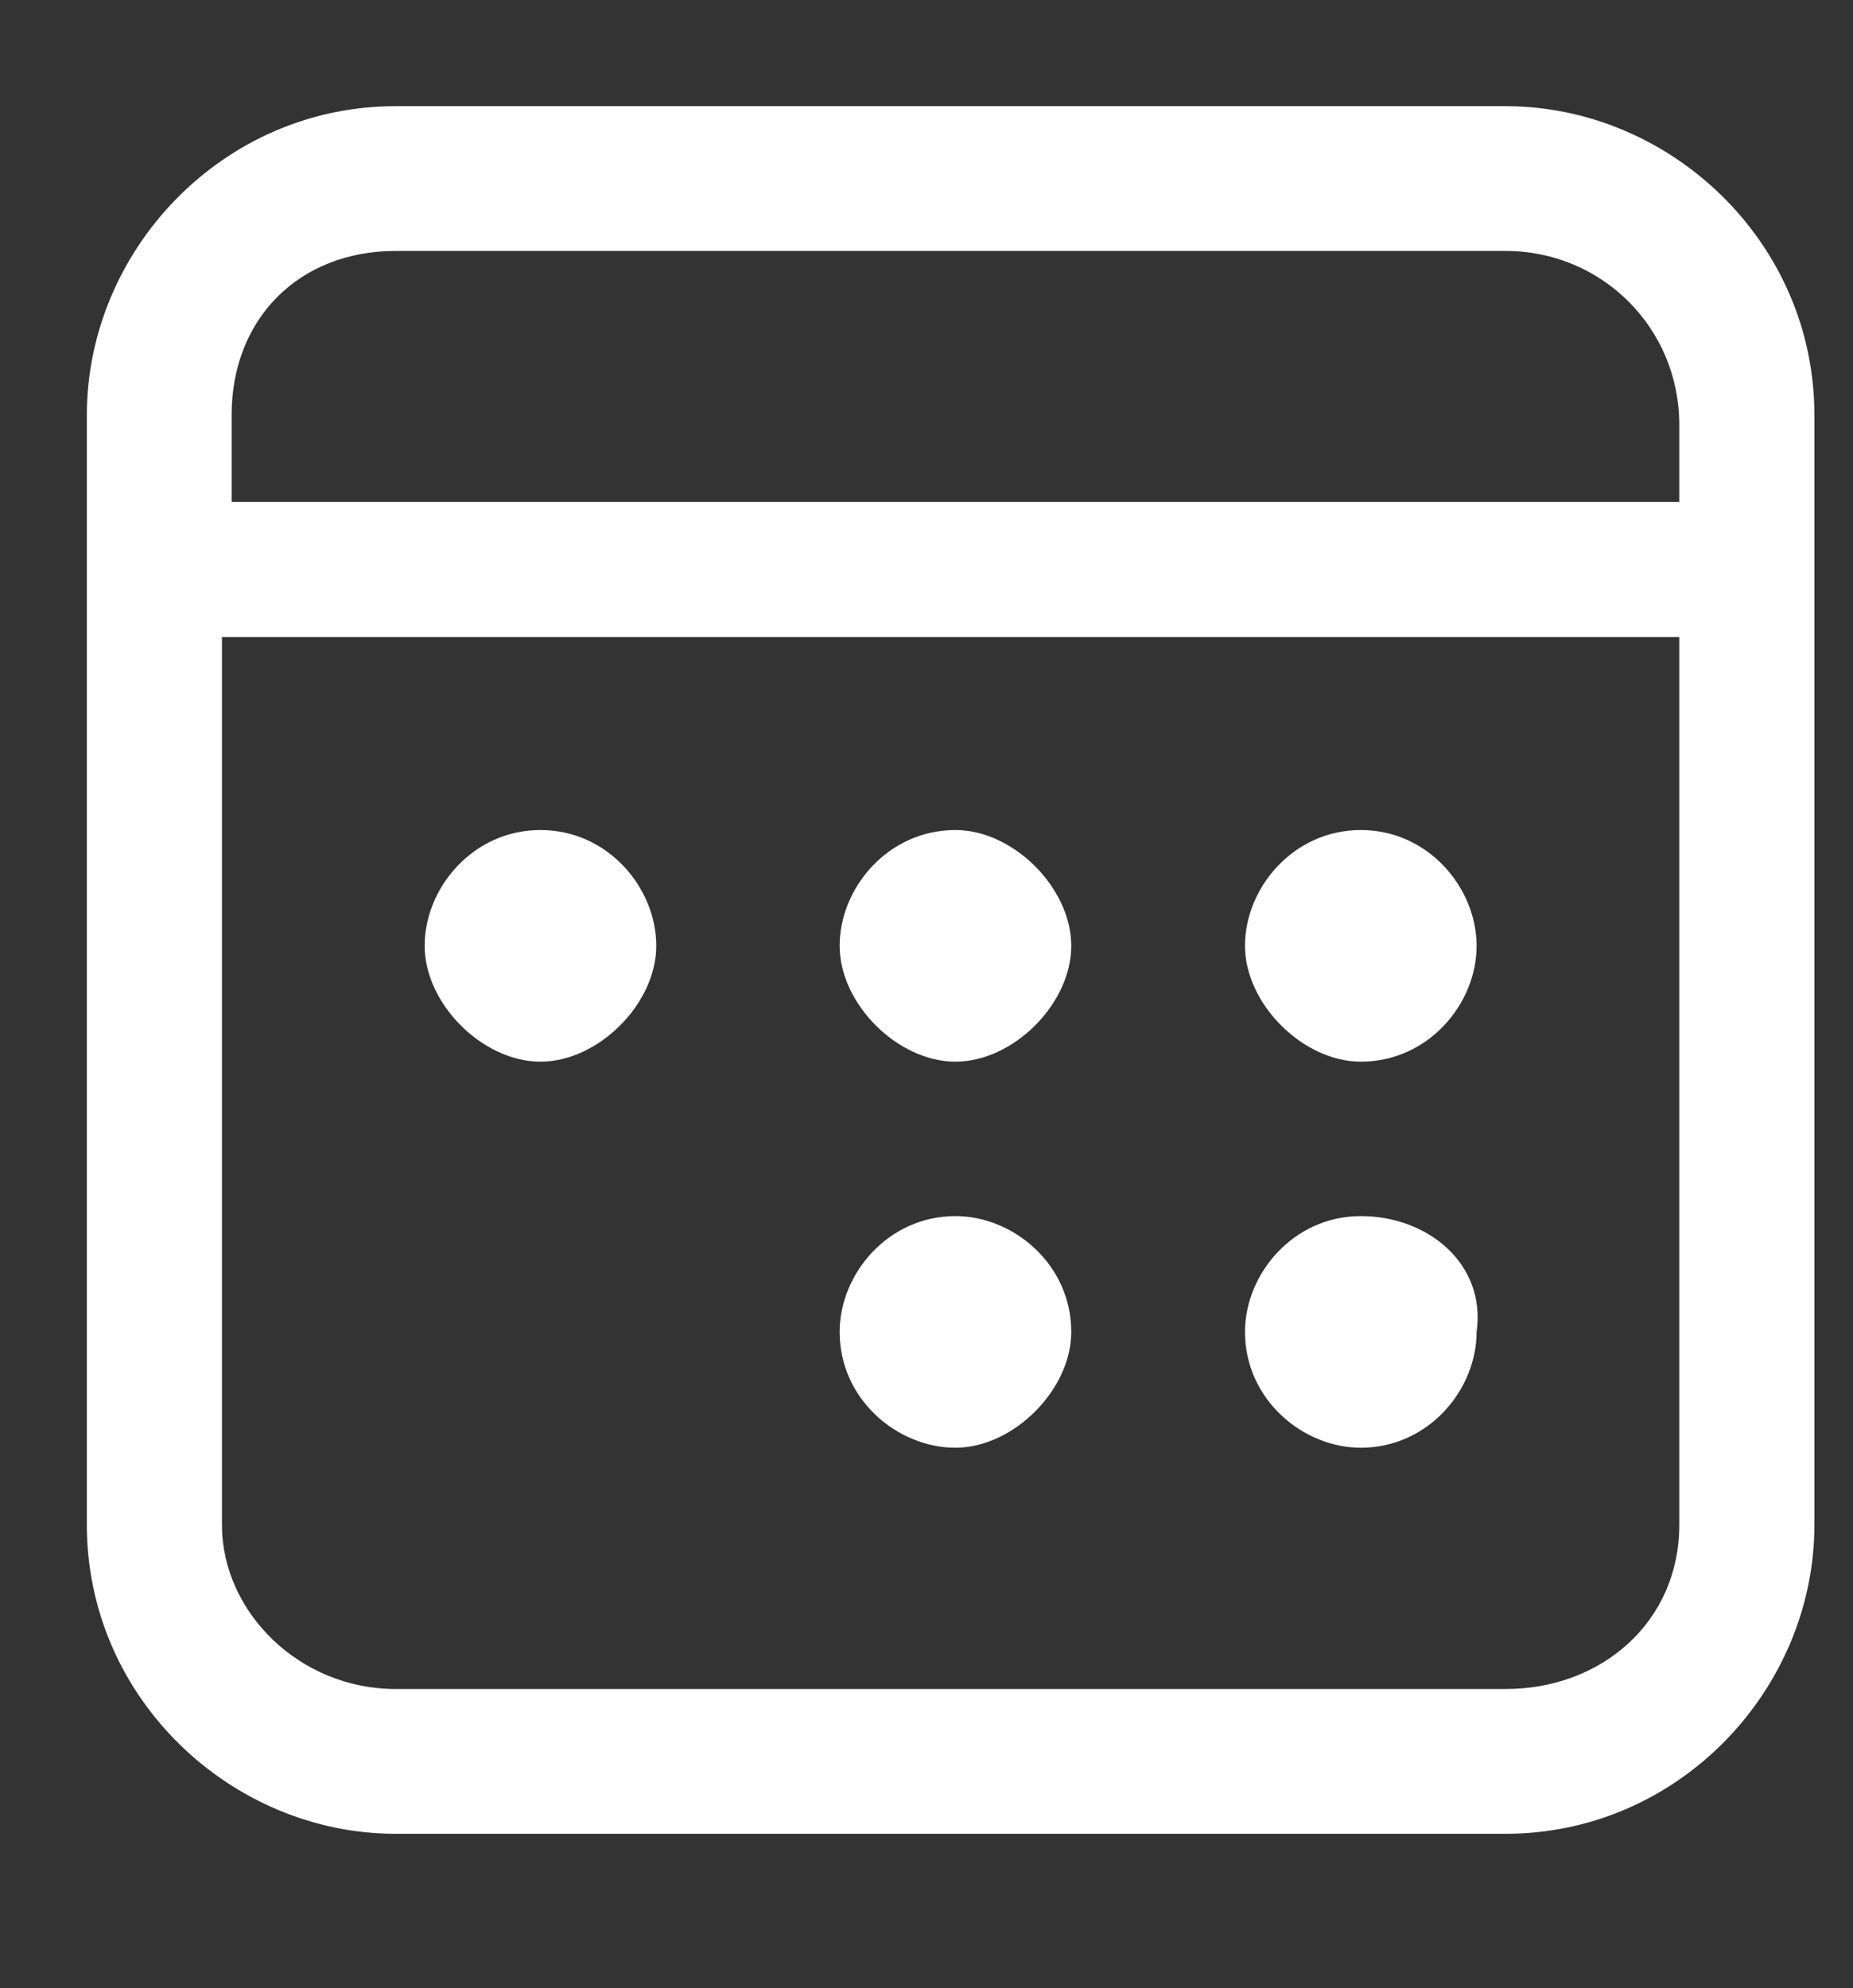 <?xml version="1.0" encoding="utf-8"?>
<!-- Generator: Adobe Illustrator 24.0.2, SVG Export Plug-In . SVG Version: 6.00 Build 0)  -->
<svg version="1.1" id="Layer_1" xmlns="http://www.w3.org/2000/svg" xmlns:xlink="http://www.w3.org/1999/xlink" x="0px" y="0px"
	 viewBox="0 0 19.2 20.6" style="enable-background:new 0 0 19.2 20.6;" xml:space="preserve">
<rect x="0" y="0" width="19.2" height="20.6" fill="#333333" stroke="none"/>
<style type="text/css">
	.st0{fill:#FFFFFF;}
</style>
<path class="st0" d="M4.1,1.1c-1.8,0-3.2,1.5-3.2,3.2v11.5c0,1.8,1.5,3.2,3.2,3.2h11.5c1.8,0,3.2-1.5,3.2-3.2V4.3
	c0-1.8-1.5-3.2-3.2-3.2H4.1z M2.4,6.6h15v9.2c0,1-0.8,1.7-1.8,1.7H4.1c-1,0-1.8-0.8-1.8-1.7V6.6z M14.1,12.6c-0.7,0-1.2,0.6-1.2,1.2
	c0,0.7,0.6,1.2,1.2,1.2c0.7,0,1.2-0.6,1.2-1.2C15.4,13.1,14.8,12.6,14.1,12.6z M9.9,12.6c-0.7,0-1.2,0.6-1.2,1.2
	c0,0.7,0.6,1.2,1.2,1.2s1.2-0.6,1.2-1.2C11.1,13.1,10.5,12.6,9.9,12.6z M14.1,8.6c-0.7,0-1.2,0.6-1.2,1.2s0.6,1.2,1.2,1.2
	c0.7,0,1.2-0.6,1.2-1.2S14.8,8.6,14.1,8.6z M9.9,8.6c-0.7,0-1.2,0.6-1.2,1.2s0.6,1.2,1.2,1.2s1.2-0.6,1.2-1.2S10.5,8.6,9.9,8.6z
	 M5.6,8.6c-0.7,0-1.2,0.6-1.2,1.2s0.6,1.2,1.2,1.2s1.2-0.6,1.2-1.2S6.3,8.6,5.6,8.6z M4.1,2.6h11.5c1,0,1.8,0.8,1.8,1.8v0.8h-15V4.3
	C2.4,3.3,3.1,2.6,4.1,2.6z"/>
</svg>
